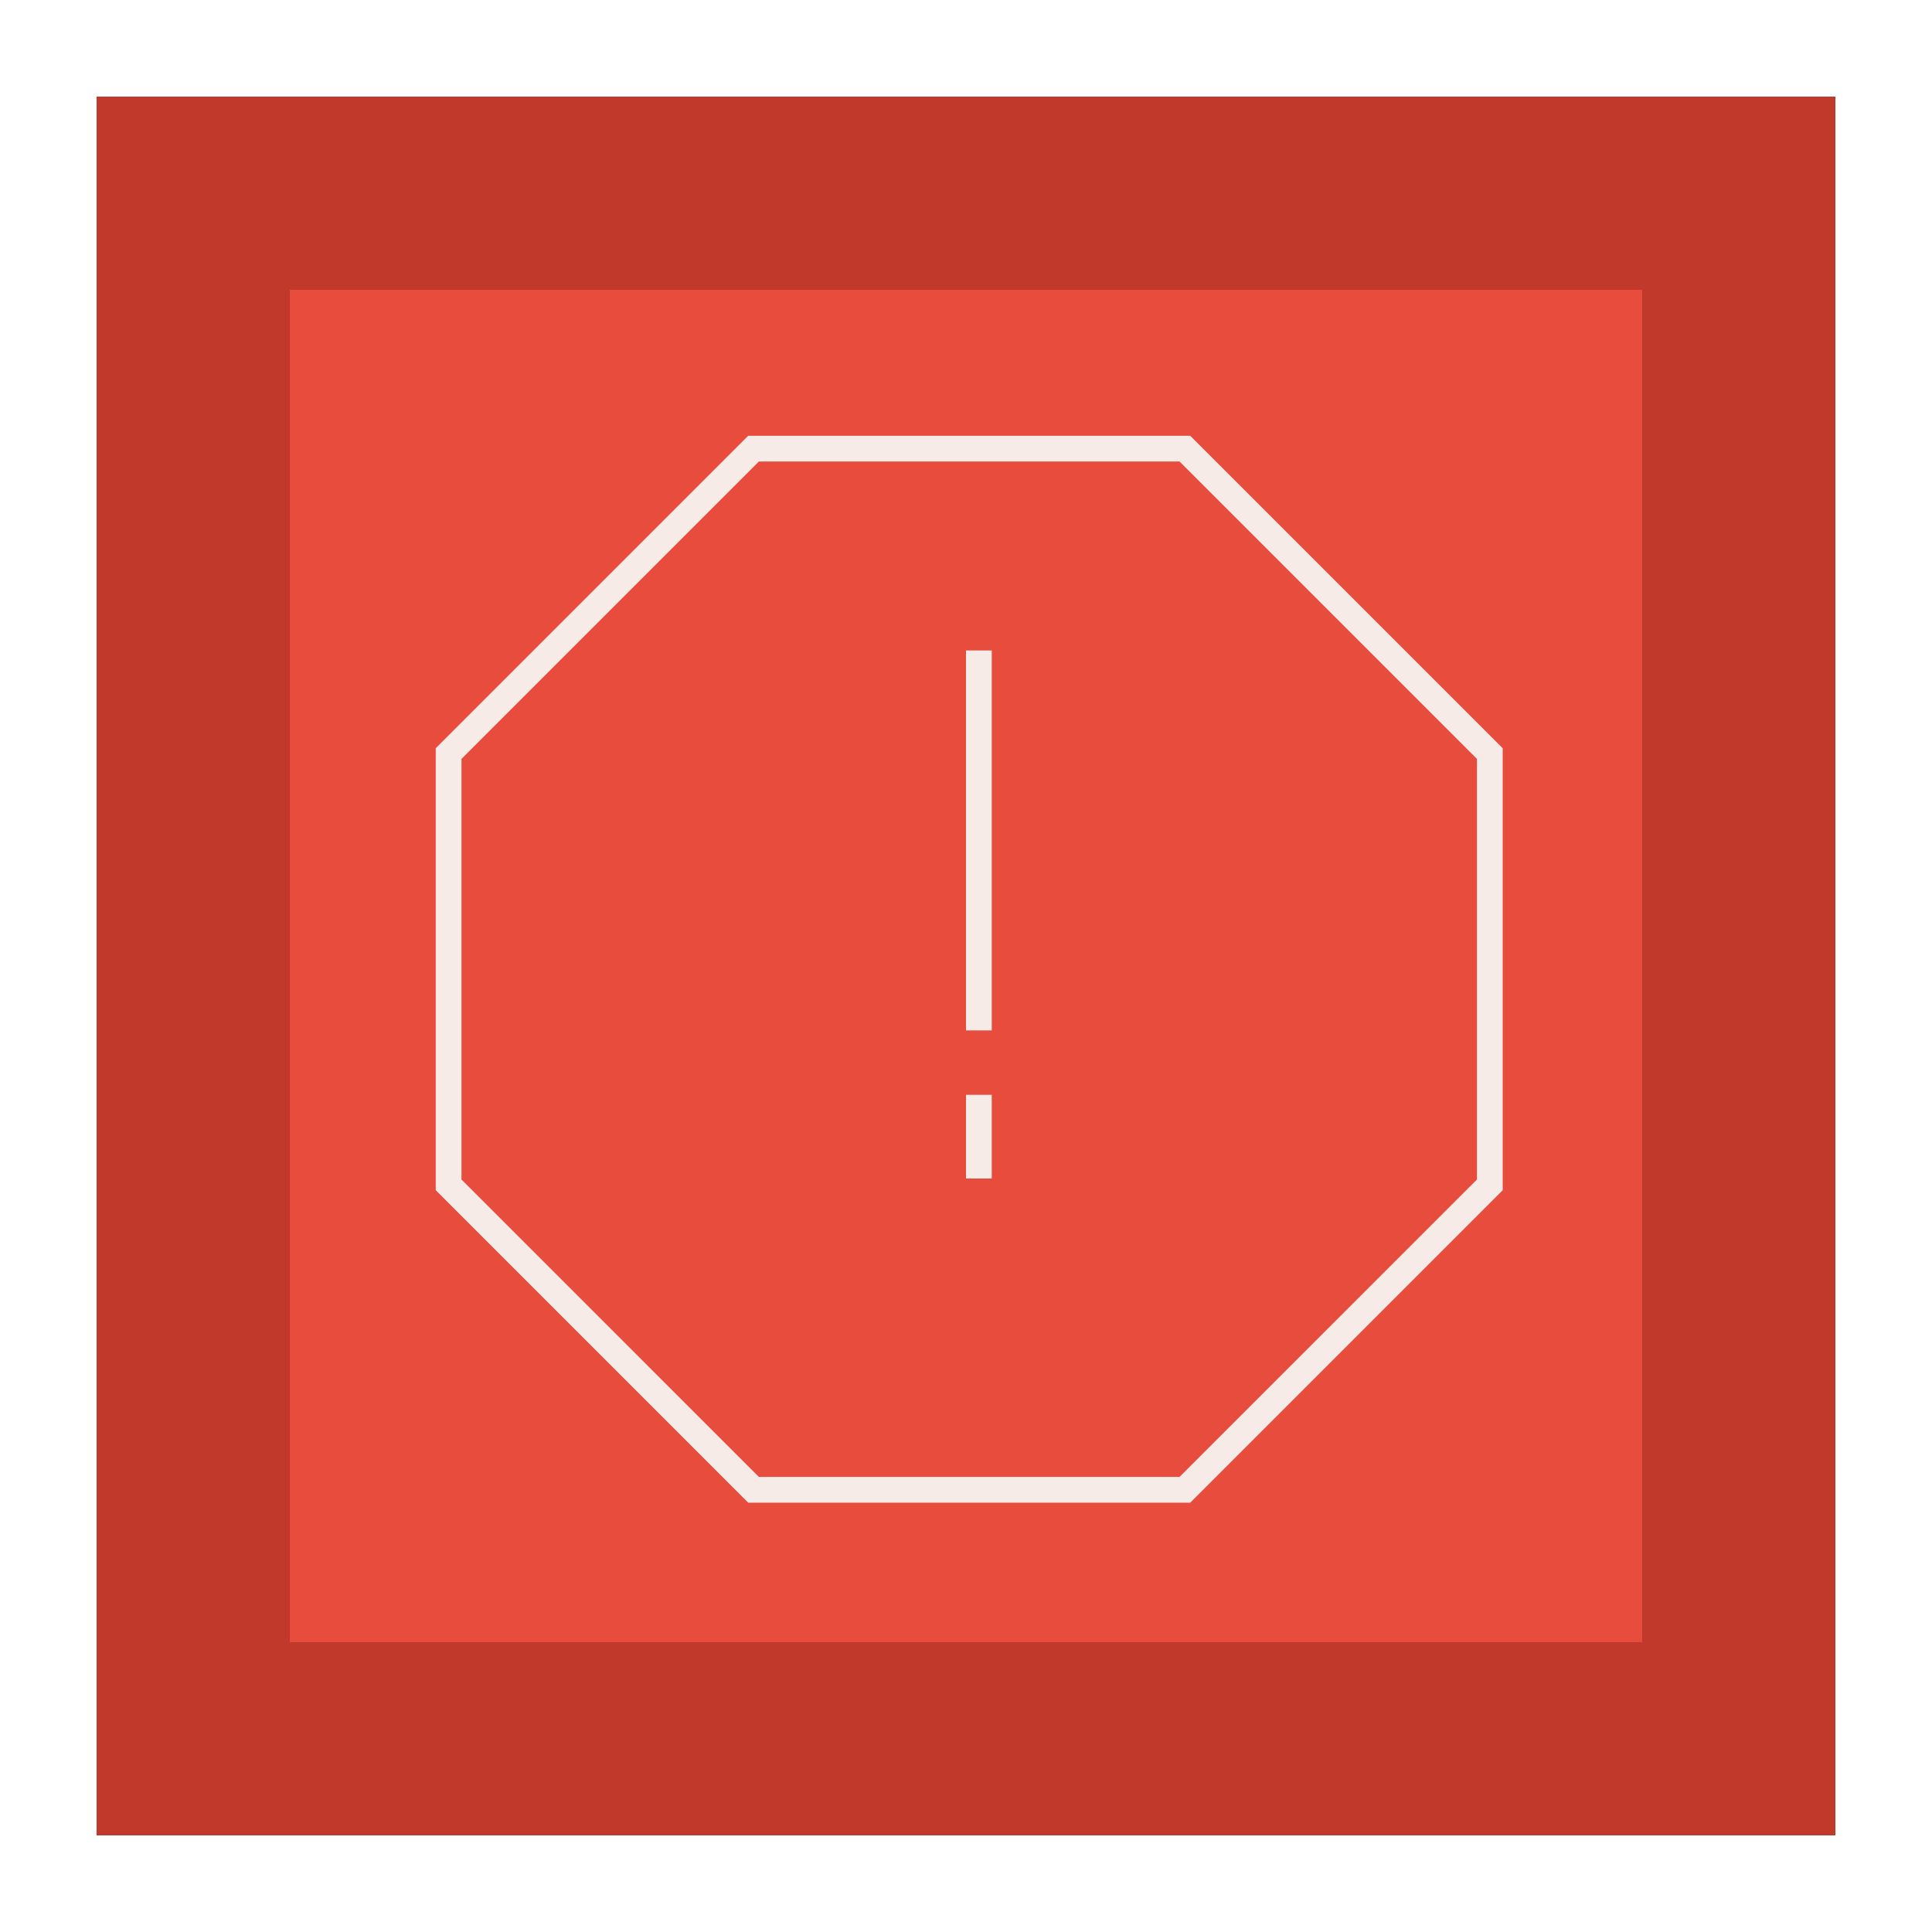 <?xml version="1.0" encoding="UTF-8" standalone="no"?>
<svg width="300px" height="300px" viewBox="0 0 300 300" version="1.1" xmlns="http://www.w3.org/2000/svg" xmlns:xlink="http://www.w3.org/1999/xlink">
    <!-- Generator: Sketch 3.6 (26304) - http://www.bohemiancoding.com/sketch -->
    <title>Alert</title>
    <desc>Created with Sketch.</desc>
    <defs>
        <filter x="-50%" y="-50%" width="200%" height="200%" filterUnits="objectBoundingBox" id="filter-1">
            <feGaussianBlur stdDeviation="0" in="SourceGraphic" result="blur"></feGaussianBlur>
        </filter>
    </defs>
    <g id="Page-1" stroke="none" stroke-width="1" fill="none" fill-rule="evenodd">
        <g id="Alert" transform="translate(30, 30)">
            <rect id="BG" stroke="#C0392B" stroke-width="30" fill="#E74C3C" filter="url(#filter-1)" x="0" y="0" width="240" height="240"></rect>
            <g id="Group" transform="translate(6, 6)" stroke="#F7EBE8" stroke-width="4">
                <polygon id="Polygon" transform="translate(114.5, 114.5) rotate(-22.5) translate(-114.5, -114.5) " points="114.5 27 176.372 52.628 202 114.5 176.372 176.372 114.5 202 52.628 176.372 27 114.5 52.628 52.628 "></polygon>
                <path d="M116,67 L116,122" id="Line" stroke-linecap="square"></path>
                <path d="M116,145 L116,136" id="dot" stroke-linecap="square"></path>
            </g>
        </g>
    </g>
</svg>